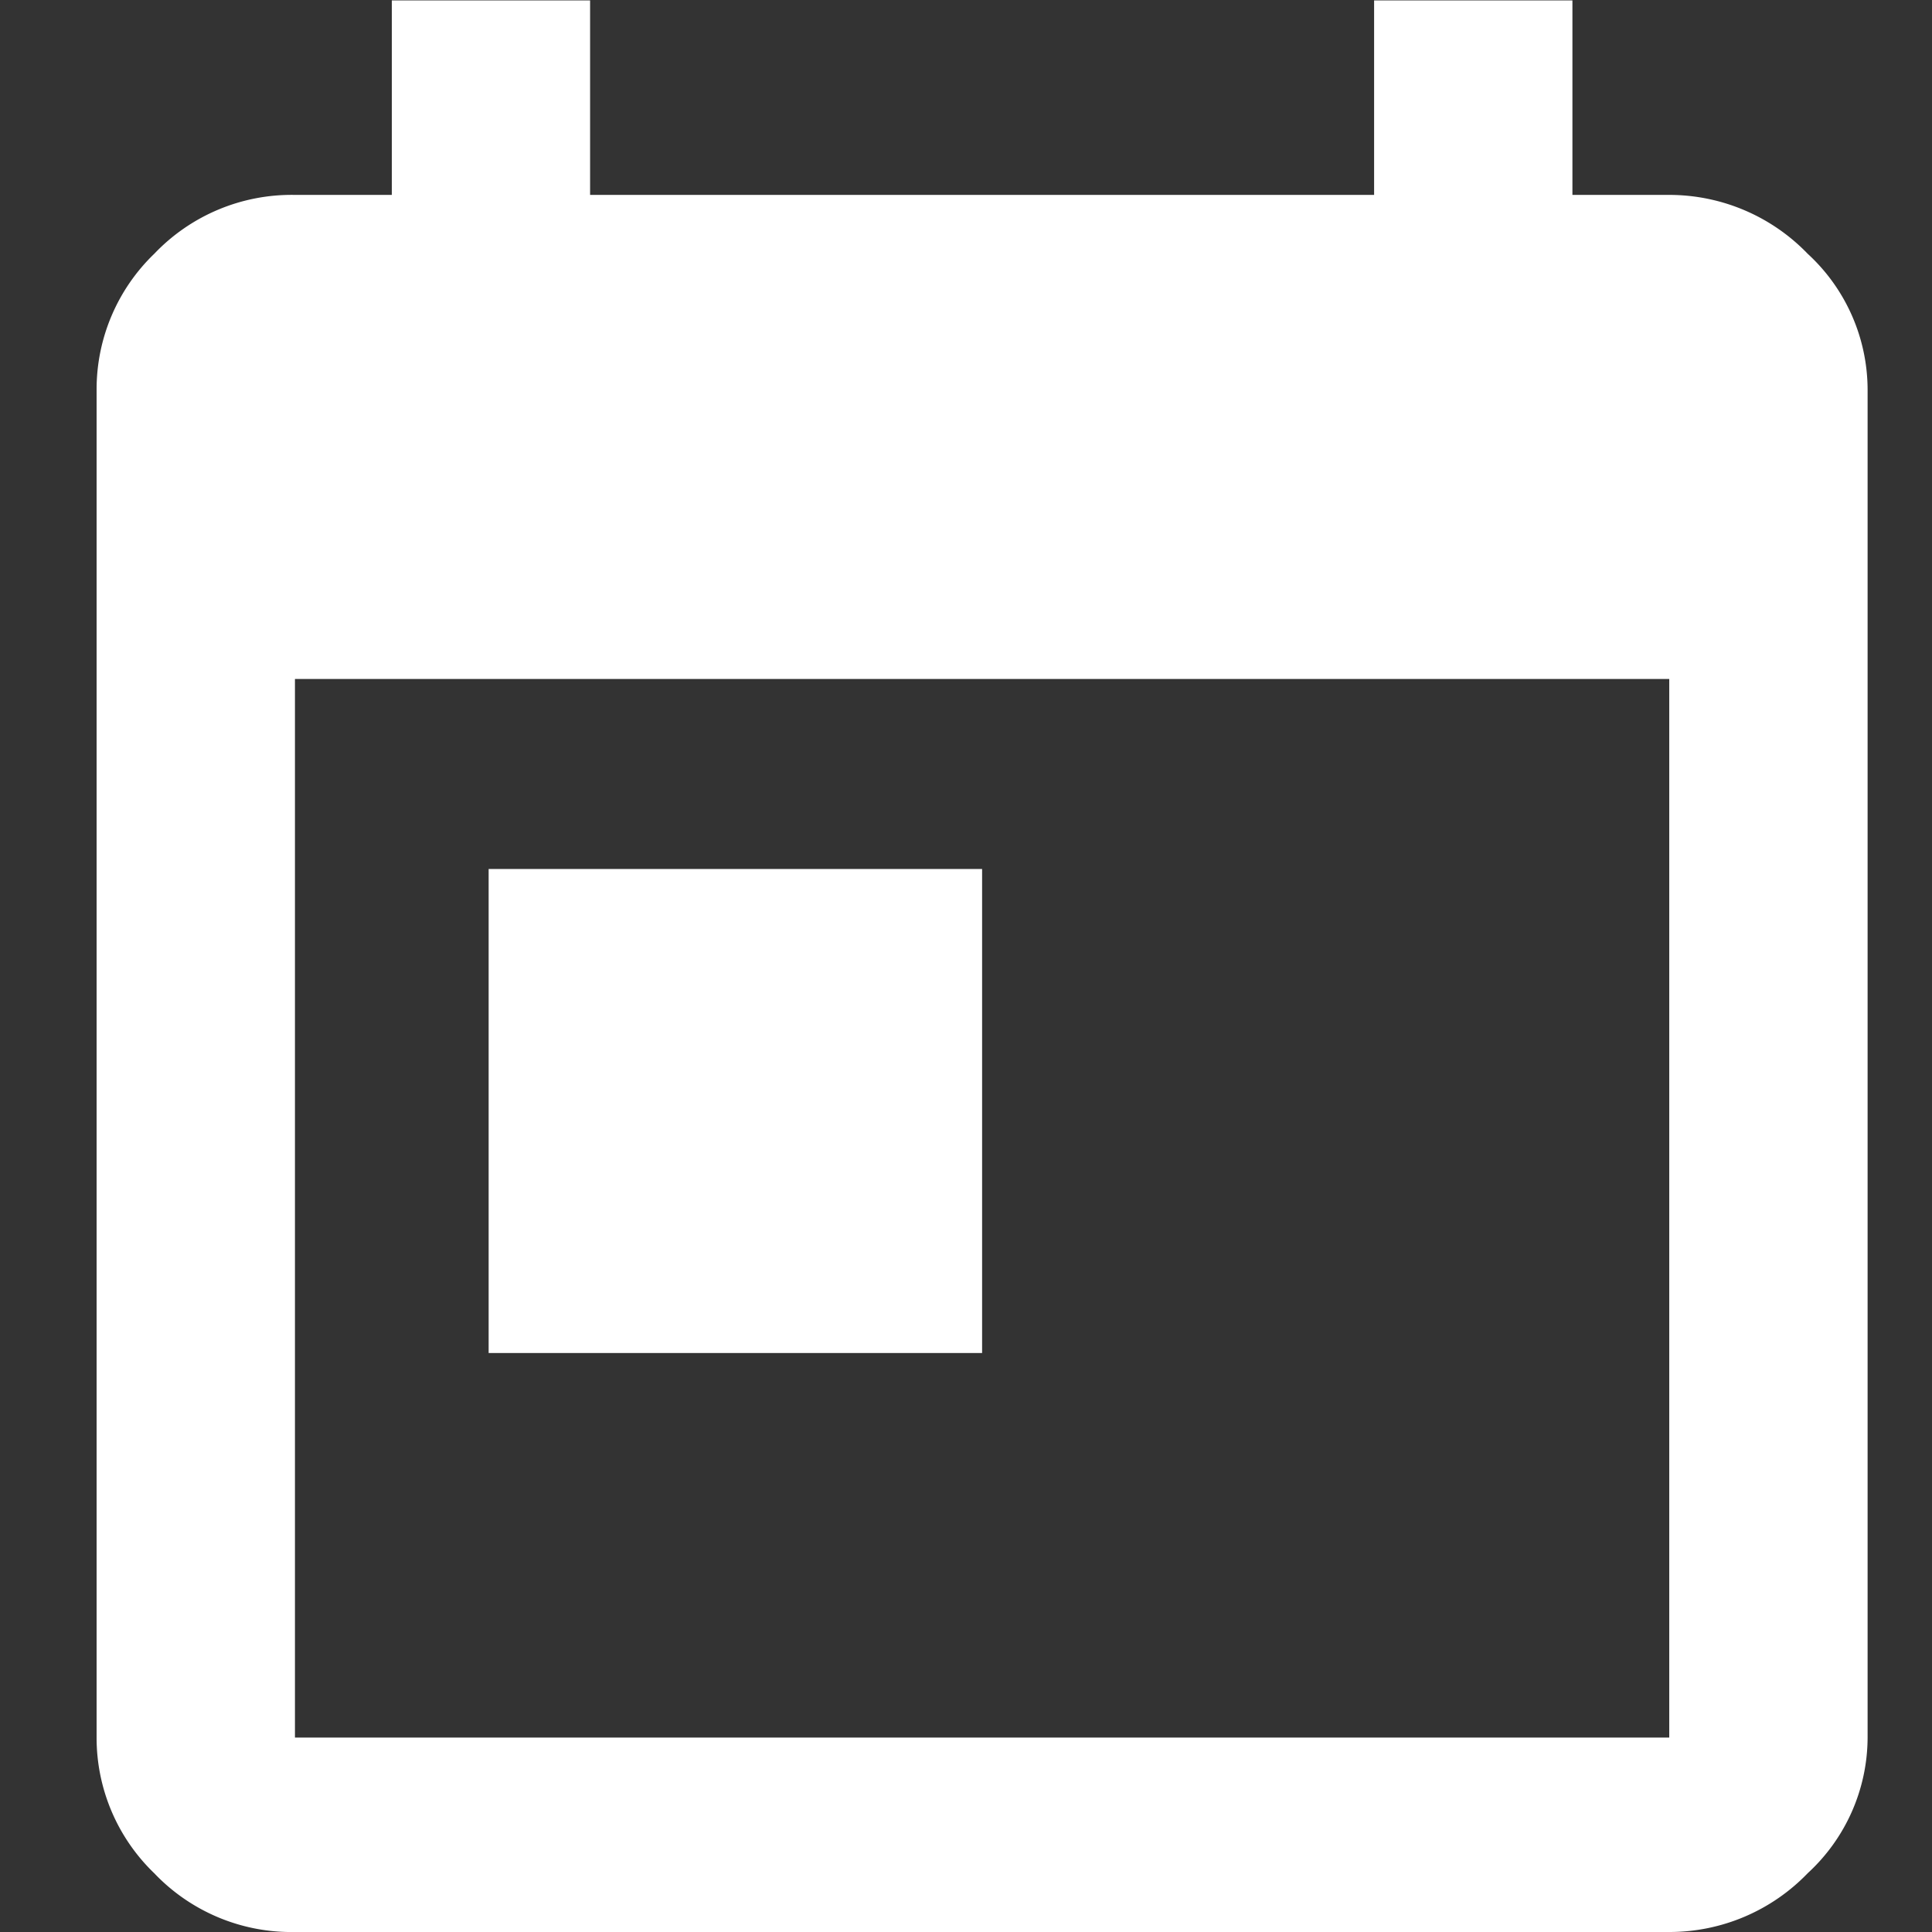 <svg xmlns="http://www.w3.org/2000/svg" width="60" height="60" viewBox="0 0 60 60">
  <rect x="0" y="0" width="60" height="60" fill="#333333" stroke="none"/>
<defs>
    <style>
      .cls-1 {
        fill: #fff;
        fill-rule: evenodd;
      }
    </style>
  </defs>
  <path id="ic_calendar" class="cls-1" d="M15.175,42.019H30.5V26.987H15.175V42.019ZM9.16,53.961V21.086h42.68V53.961H9.16ZM48.833,6.053V0.012H42.674V6.053H18.326V0.012H12.168V6.053H9.16A5.887,5.887,0,0,0,4.792,7.88,5.842,5.842,0,0,0,3,12.094V53.961a5.835,5.835,0,0,0,1.791,4.215A5.878,5.878,0,0,0,9.16,60h42.68a5.958,5.958,0,0,0,4.3-1.826A5.739,5.739,0,0,0,58,53.961V12.094A5.746,5.746,0,0,0,56.138,7.88a5.967,5.967,0,0,0-4.3-1.827H48.833Z"/>
</svg>
